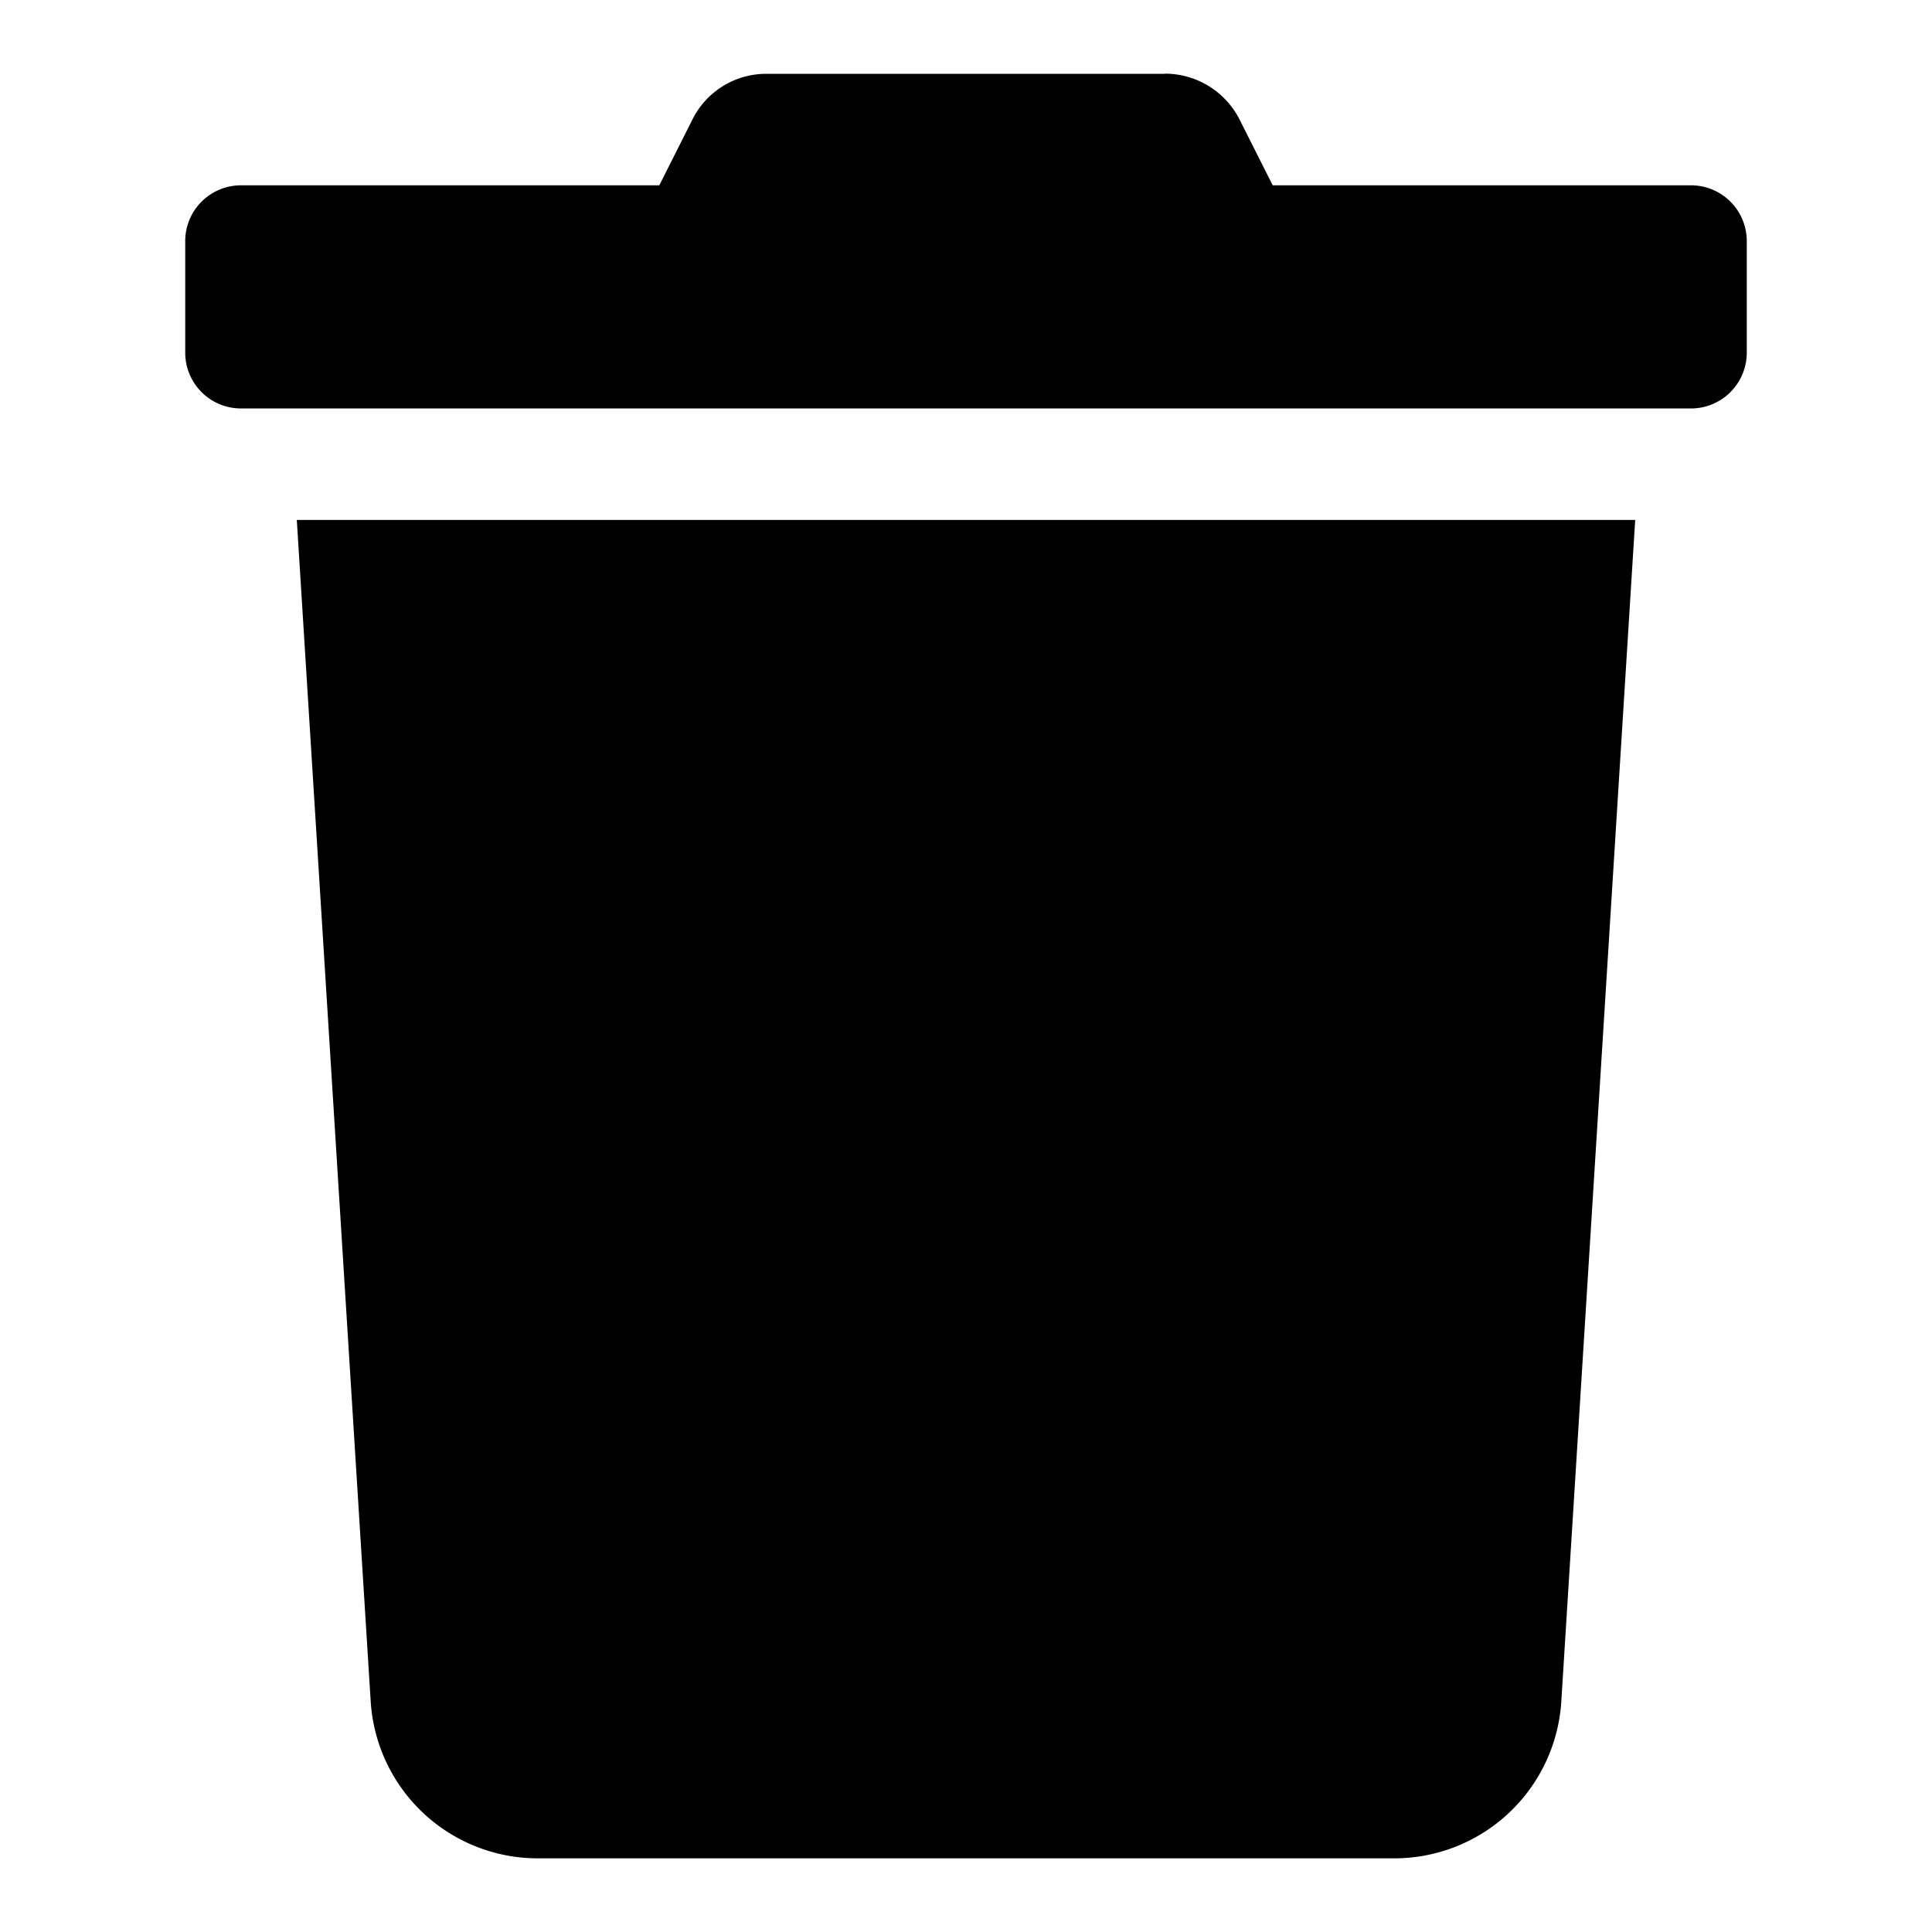 <svg id="Capa_1" data-name="Capa 1" xmlns="http://www.w3.org/2000/svg" viewBox="0 0 24 24"><path d="M21.699,2.995V4.381a.693.693,0,0,1-.693.693H2.994a.693.693,0,0,1-.693-.693V2.995a.693.693,0,0,1,.693-.693H8.19l.408-.81A1.024,1.024,0,0,1,9.519.917h4.952V.915a1.041,1.041,0,0,1,.931.577l.408.81h5.196A.693.693,0,0,1,21.699,2.995ZM3.687,6.459h16.626l-.918,14.678a2.079,2.079,0,0,1-2.073,1.948H6.678a2.08,2.08,0,0,1-2.073-1.948Z" /></svg>